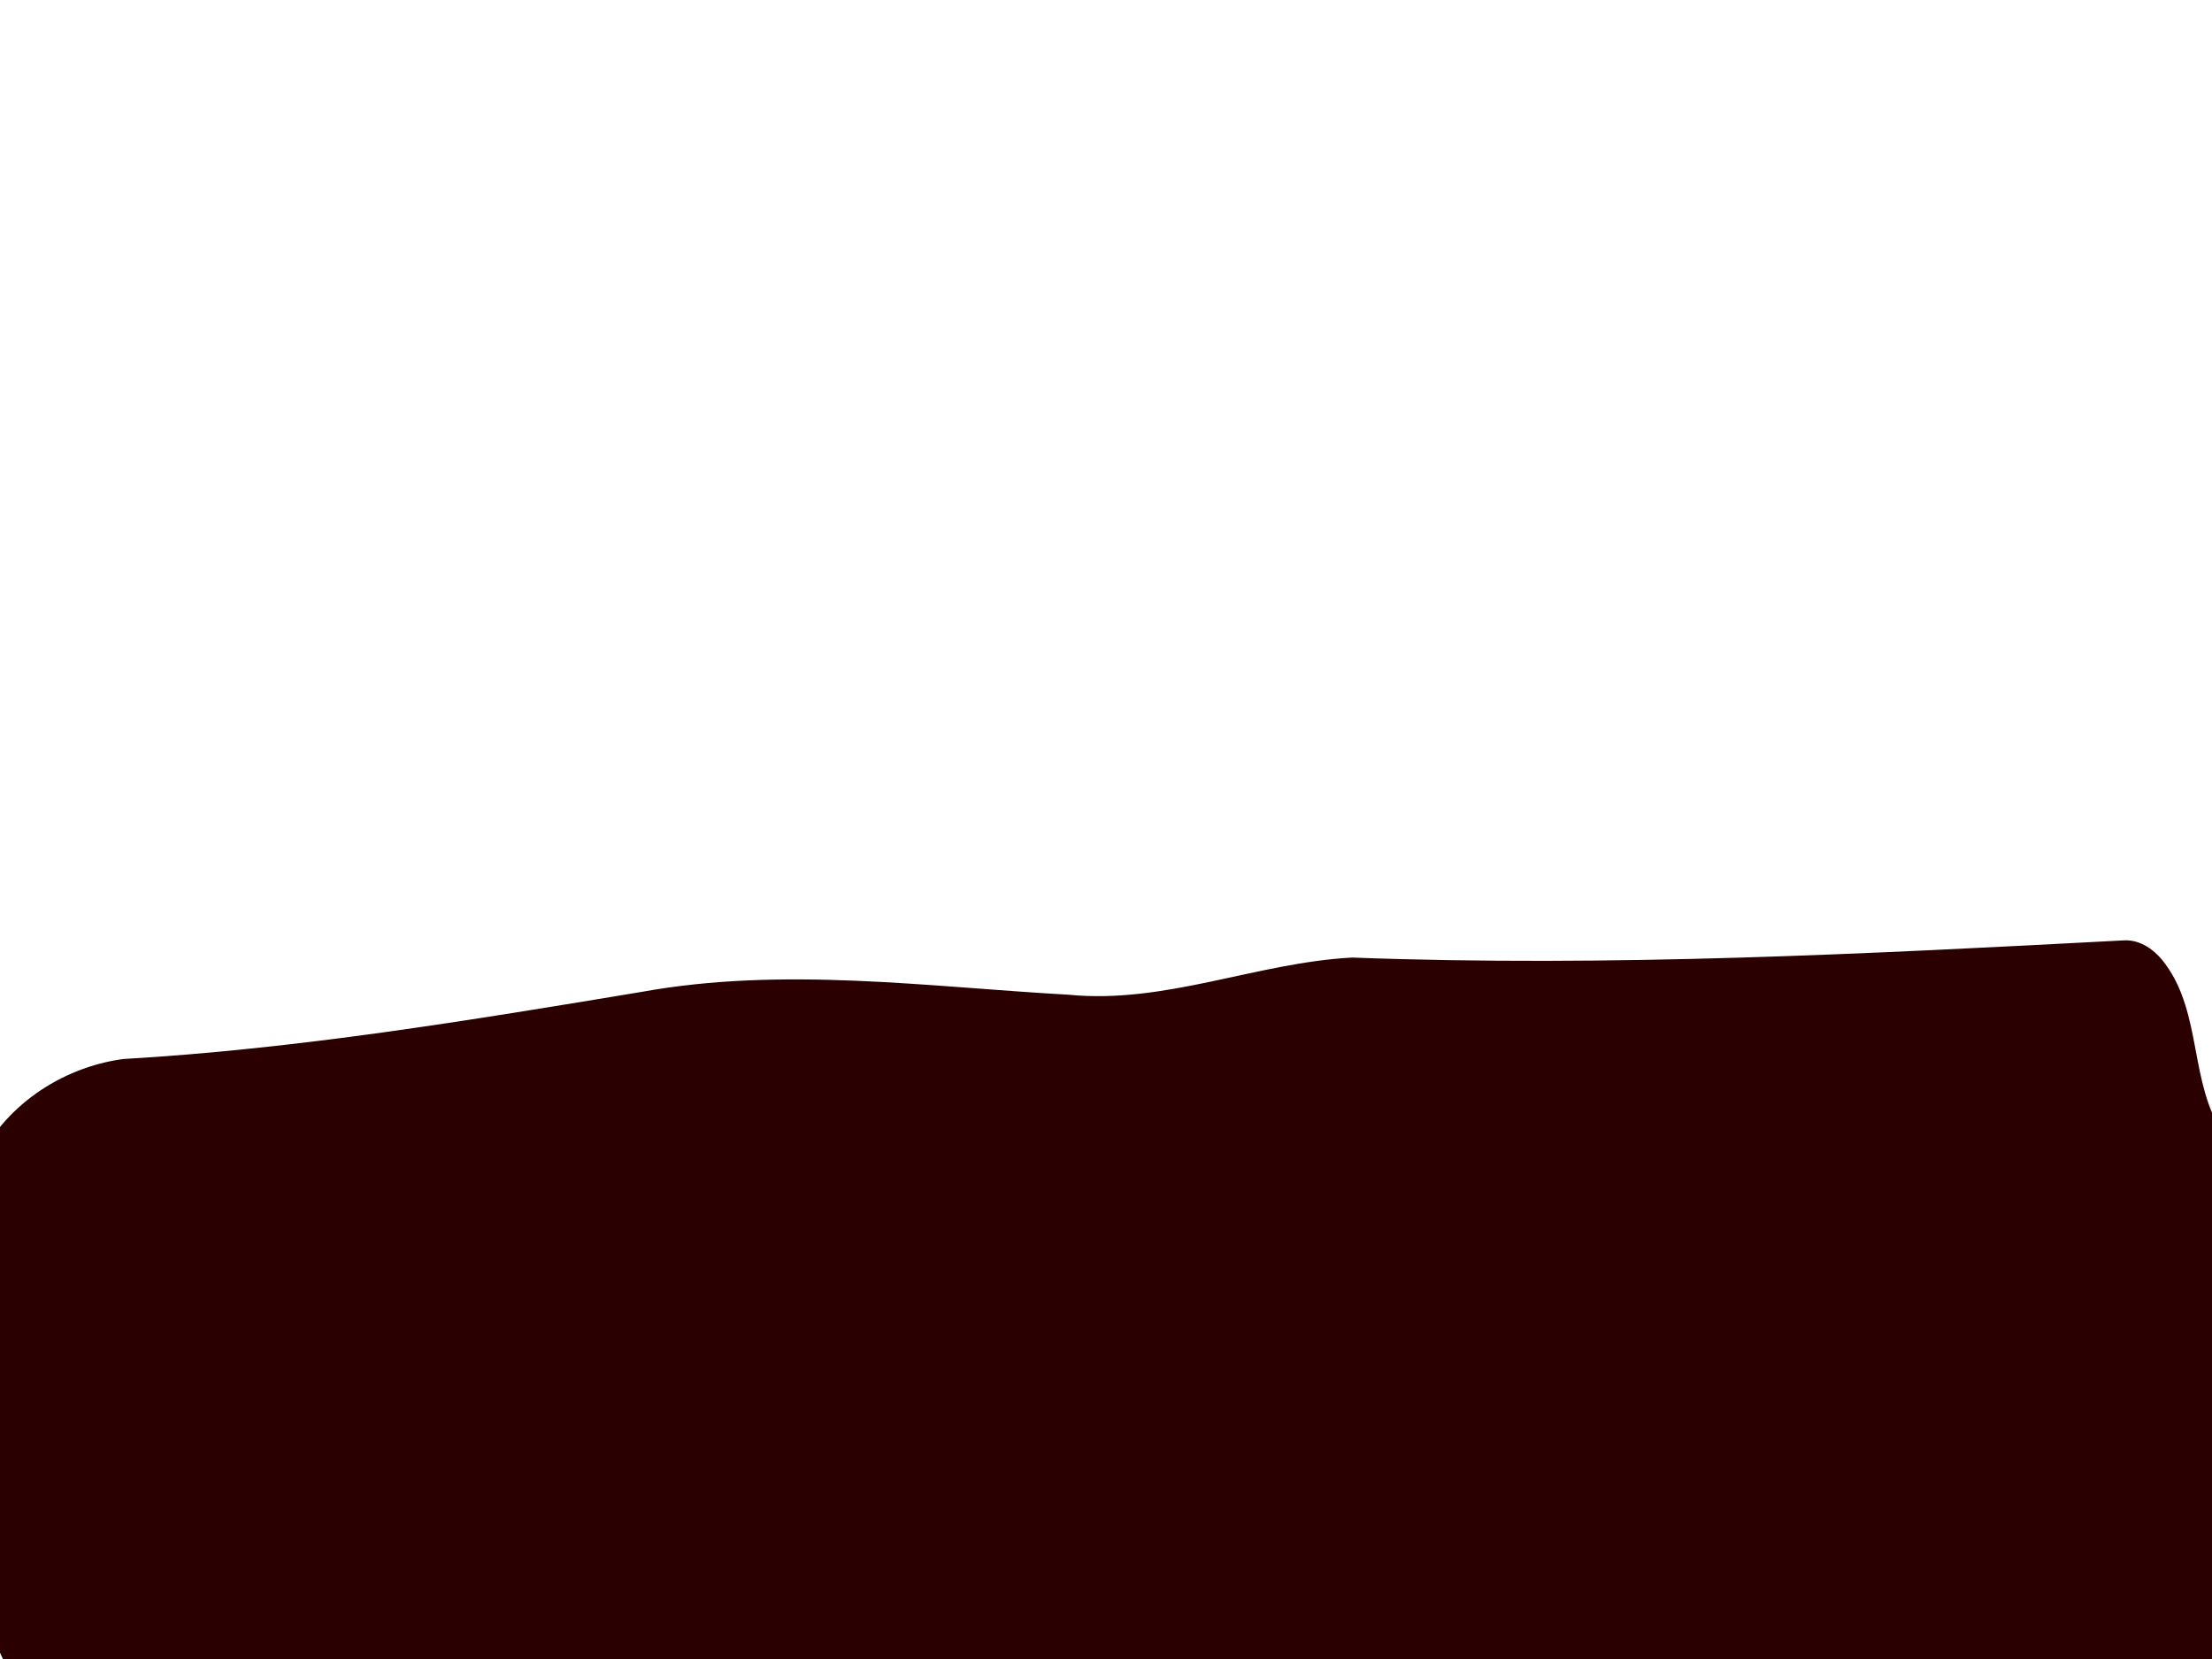 <?xml version="1.0" encoding="UTF-8" standalone="no"?>
<!-- Created with Inkscape (http://www.inkscape.org/) -->

<svg
   xmlns:dc="http://purl.org/dc/elements/1.1/"
   xmlns:cc="http://creativecommons.org/ns#"
   xmlns:rdf="http://www.w3.org/1999/02/22-rdf-syntax-ns#"
   xmlns:svg="http://www.w3.org/2000/svg"
   xmlns="http://www.w3.org/2000/svg"
   xmlns:sodipodi="http://sodipodi.sourceforge.net/DTD/sodipodi-0.dtd"
   xmlns:inkscape="http://www.inkscape.org/namespaces/inkscape"
   width="640px"
   height="480px"
   id="svg2993"
   version="1.1"
   inkscape:version="0.48.4 r9939"
   inkscape:export-filename="/home/cesco/pc++/andre/2015/t3.png"
   inkscape:export-xdpi="90"
   inkscape:export-ydpi="90"
   sodipodi:docname="Nuovo documento 3">
  <defs
     id="defs2995" />
  <sodipodi:namedview
     id="base"
     pagecolor="#ffffff"
     bordercolor="#666666"
     borderopacity="1.0"
     inkscape:pageopacity="0.0"
     inkscape:pageshadow="2"
     inkscape:zoom="0.77472527"
     inkscape:cx="170.2695"
     inkscape:cy="240"
     inkscape:current-layer="layer3"
     inkscape:document-units="px"
     showgrid="false"
     inkscape:window-width="1366"
     inkscape:window-height="720"
     inkscape:window-x="0"
     inkscape:window-y="26"
     inkscape:window-maximized="1" />
  <g
     id="layer1"
     inkscape:label="Layer 1"
     inkscape:groupmode="layer"
     style="opacity:0.267;display:none">
    <path
       style="fill:#2b0000;fill-opacity:1;stroke:none"
       d="M 610.75,-4.531 C 587.606,-3.208 565.615,6.142 542.328,6.156 506.988,7.114 471.605,11.122 436.257,8.176 420.706,6.437 405.713,0.311 389.89,0.992 350.013,3.468 310.603,11.056 270.645,12.529 245.726,13.387 220.591,12.692 196.082,7.752 182.742,4.882 168.969,2.355 155.307,4.26 141.555,6.173 128.814,13.269 114.738,13.188 98.836,12.579 83.674,7.224 68.149,4.266 56.096,1.858 43.809,0.908 31.56,0.14 23.606,-0.114 15.447,0.036 7.797,2.437 -0.073,5.58 -4.392,14.443 -4.049,22.62 c 0.384,4.722 1.311,9.414 0.953,14.173 -0.231,6.407 -1.941,12.661 -4.375,18.56 -2.651,7.94 -3.906,16.651 -1.564,24.831 2.81,13.448 6.525,26.932 6.091,40.792 1.583,61.517 -1.693,123.03 -0.834,184.55 0.241,17.979 0.823,35.957 0.474,53.939 -0.322,33.163 -2.192,66.297 -5.07,99.332 -0.386,6.432 1.895,13.08 6.699,17.484 4.984,4.929 12.102,7.236 19.025,7.101 15.68,1.114 31.39,-0.247 47.085,10e-4 113.871,-1.058 227.748,-1.053 341.623,-1.311 47.619,-0.008 95.239,-0.22 142.857,0.095 11.234,0.227 22.492,0.11 33.699,0.992 17.183,1.364 34.274,4.187 51.537,4.316 7.964,-0.82 15.884,-6.499 17.342,-14.692 1.896,-9.784 -1.874,-19.457 -1.609,-29.256 -0.418,-16.893 0.751,-33.788 0.066,-50.679 -0.559,-23.099 -2.062,-46.181 -1.769,-69.296 0.041,-18.121 -0.234,-36.241 -0.894,-54.35 -0.545,-24.677 -0.138,-49.362 -0.605,-74.04 -0.218,-24.115 -0.687,-48.238 -0.149,-72.351 0.447,-11.759 2.003,-23.433 3.719,-35.062 1.535,-12.11 1.705,-24.347 1.122,-36.527 C 651.168,40.003 650.952,28.714 649.094,17.625 647.996,12.358 645.237,7.302 641.062,3.688 635.035,-1.936 626.655,-4.455 618.521,-4.366 615.938,-4.566 613.339,-4.578 610.75,-4.531 z"
       id="path3006"
       inkscape:connector-curvature="0"
       inkscape:export-filename="/home/cesco/pc++/andre/2015/t1.png"
       inkscape:export-xdpi="90"
       inkscape:export-ydpi="90" />
  </g>
  <g
     inkscape:groupmode="layer"
     id="layer2"
     inkscape:label="Livello"
     style="opacity:0.336;display:none">
    <path
       style="fill:#2b0000;fill-opacity:1;stroke:none"
       d="m 626.425,157.502 c -31.571,2.795 -63.928,1.125 -94.61,10.617 -24.489,13.001 -52.527,15.198 -79.545,15.296 -29.51,2.361 -59.189,6.065 -87.472,15.563 -9.583,8.504 -20.059,18.114 -33.293,18.636 -6.943,0.069 -13.673,-1.947 -20.4,-3.476 -13.864,7.421 -23.778,21.987 -39.407,25.919 -45.157,2.712 -88.709,16.859 -133.506,22.386 -26.705,6.059 -52.107,16.876 -78.271,24.909 -22.098,8.492 -43.029,19.915 -63.788,31.421 -4.977,3.378 -8.051,9.655 -7.307,15.986 0.059,13.027 1.601,26.006 1.221,39.047 0.035,35.694 -2.758,72.06 5.738,107.032 2.591,9.547 9.462,18.126 18.888,20.663 13.032,4.201 26.7,0.726 40.021,1.023 77.101,-2.302 154.241,-2.034 231.364,-2.637 114.63,-0.674 229.308,-1.059 343.844,-6.431 5.054,-0.035 10.171,-1.051 14.29,-4.306 11.129,-7.843 16.162,-23.471 12.47,-36.857 -8.515,-74.185 -3.649,-149.077 -8.374,-223.497 -1.212,-20.52 -2.782,-41.16 -7.033,-61.251 -2.731,-5.744 -8.431,-10.513 -14.828,-10.045 z"
       id="path3006-8"
       inkscape:connector-curvature="0"
       inkscape:export-filename="/home/cesco/pc++/andre/2015/t2.png"
       inkscape:export-xdpi="90"
       inkscape:export-ydpi="90" />
  </g>
  <g
     inkscape:groupmode="layer"
     id="layer3"
     inkscape:label="Livello#1"
     style="opacity:1">
    <path
       style="fill:#2b0000;fill-opacity:1;stroke:none"
       d="M 614.219 272.094 C 539.983 276.018 465.607 279.836 391.259 277.051 C 363.645 278.493 337.182 290.56 309.25 287.812 C 268.18 285.504 226.626 279.574 185.726 286.97 C 135.945 295.23 86.031 303.491 35.596 306.413 C 17.559 308.86 0.585 320.347 -6.868 337.192 C -14.964 353.317 -15.469 372.21 -11.795 389.594 C -9.617 410.481 -6.301 431.237 -3.532 452.038 C -3.198 463.13 -3.601 475.514 3.873 484.599 C 15.232 499.776 30.923 513.263 50.102 516.629 C 62.69 519.145 75.417 516.492 88.044 515.869 C 112.304 513.894 136.614 512.649 160.934 511.735 C 264.822 506.589 368.775 502.867 472.656 497.562 C 488.813 499.325 502.618 511.255 519.312 509.844 C 540.149 508.62 560.082 498.441 581.219 501.594 C 593.641 504.623 606.631 510.207 619.5 506.219 C 638.361 501.807 655.227 486.122 657.781 466.438 C 658.664 449.467 652.131 432.352 656.989 415.575 C 660.226 393.838 653.816 372.326 652.744 350.695 C 651.955 342.516 648.996 334.461 643.442 328.313 C 633.38 313.497 637.205 293.514 626.542 278.989 C 623.694 275.016 619.353 271.701 614.219 272.094 z "
       id="path3006-8-9"
       inkscape:connector-curvature="0"
       inkscape:export-filename="/home/cesco/pc++/andre/2015/t2.png"
       inkscape:export-xdpi="90"
       inkscape:export-ydpi="90" />
  </g>
</svg>
